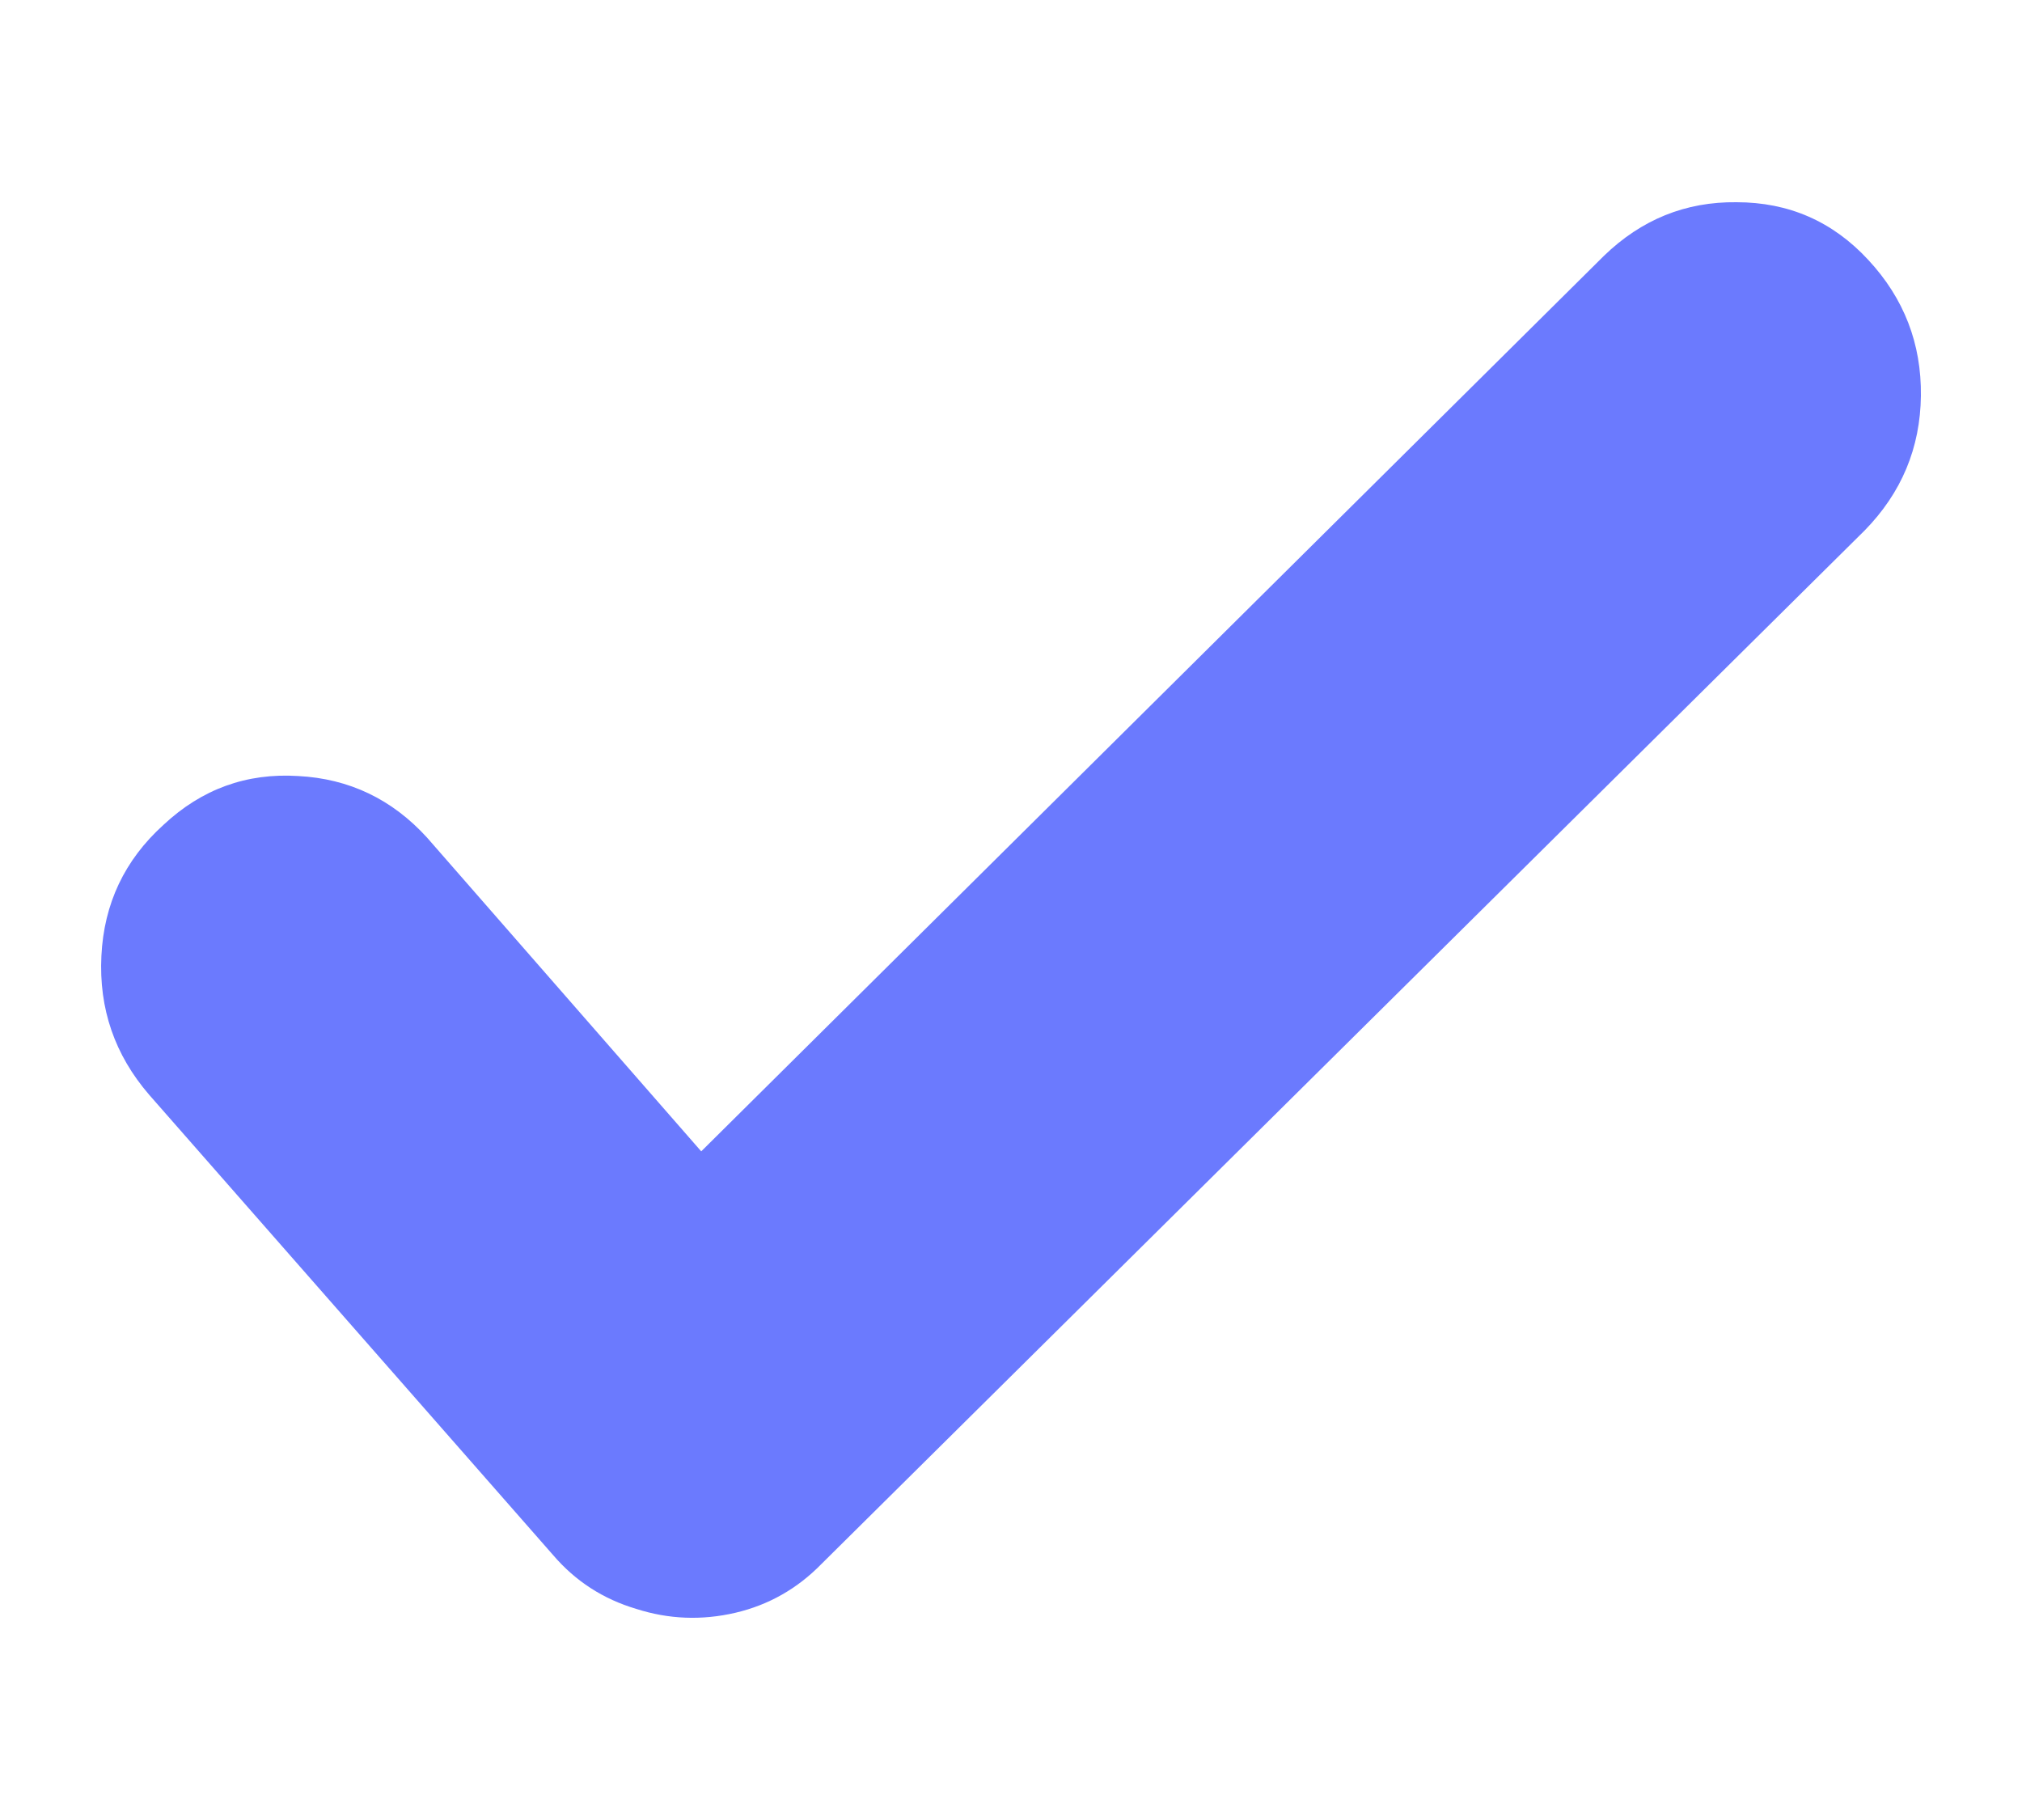 <?xml version="1.0" encoding="UTF-8"?>
<svg width="20px" height="18px" viewBox="0 0 20 18" version="1.1" xmlns="http://www.w3.org/2000/svg" xmlns:xlink="http://www.w3.org/1999/xlink">
    <!-- Generator: Sketch 63.1 (92452) - https://sketch.com -->
    <title>noun_virus_3244393</title>
    <desc>Created with Sketch.</desc>
    <g id="Health" stroke="none" stroke-width="1" fill="none" fill-rule="evenodd">
        <path d="M17.176,2 C16.673,1.994 16.235,2.171 15.863,2.532 L6.936,11.387 L4.224,8.284 C3.878,7.904 3.453,7.701 2.949,7.675 C2.439,7.643 1.995,7.804 1.617,8.158 C1.232,8.506 1.028,8.938 1.003,9.454 C0.977,9.976 1.135,10.433 1.475,10.827 L5.471,15.38 C5.692,15.638 5.966,15.815 6.293,15.912 C6.614,16.015 6.942,16.028 7.276,15.95 C7.603,15.873 7.887,15.712 8.126,15.467 L18.442,5.248 C18.808,4.875 18.994,4.43 19,3.914 C19.006,3.399 18.833,2.951 18.48,2.571 C18.128,2.19 17.693,2 17.176,2 Z" id="Shape-Copy-22" fill="#6B7AFE" fill-rule="nonzero"></path>
    </g>
</svg>